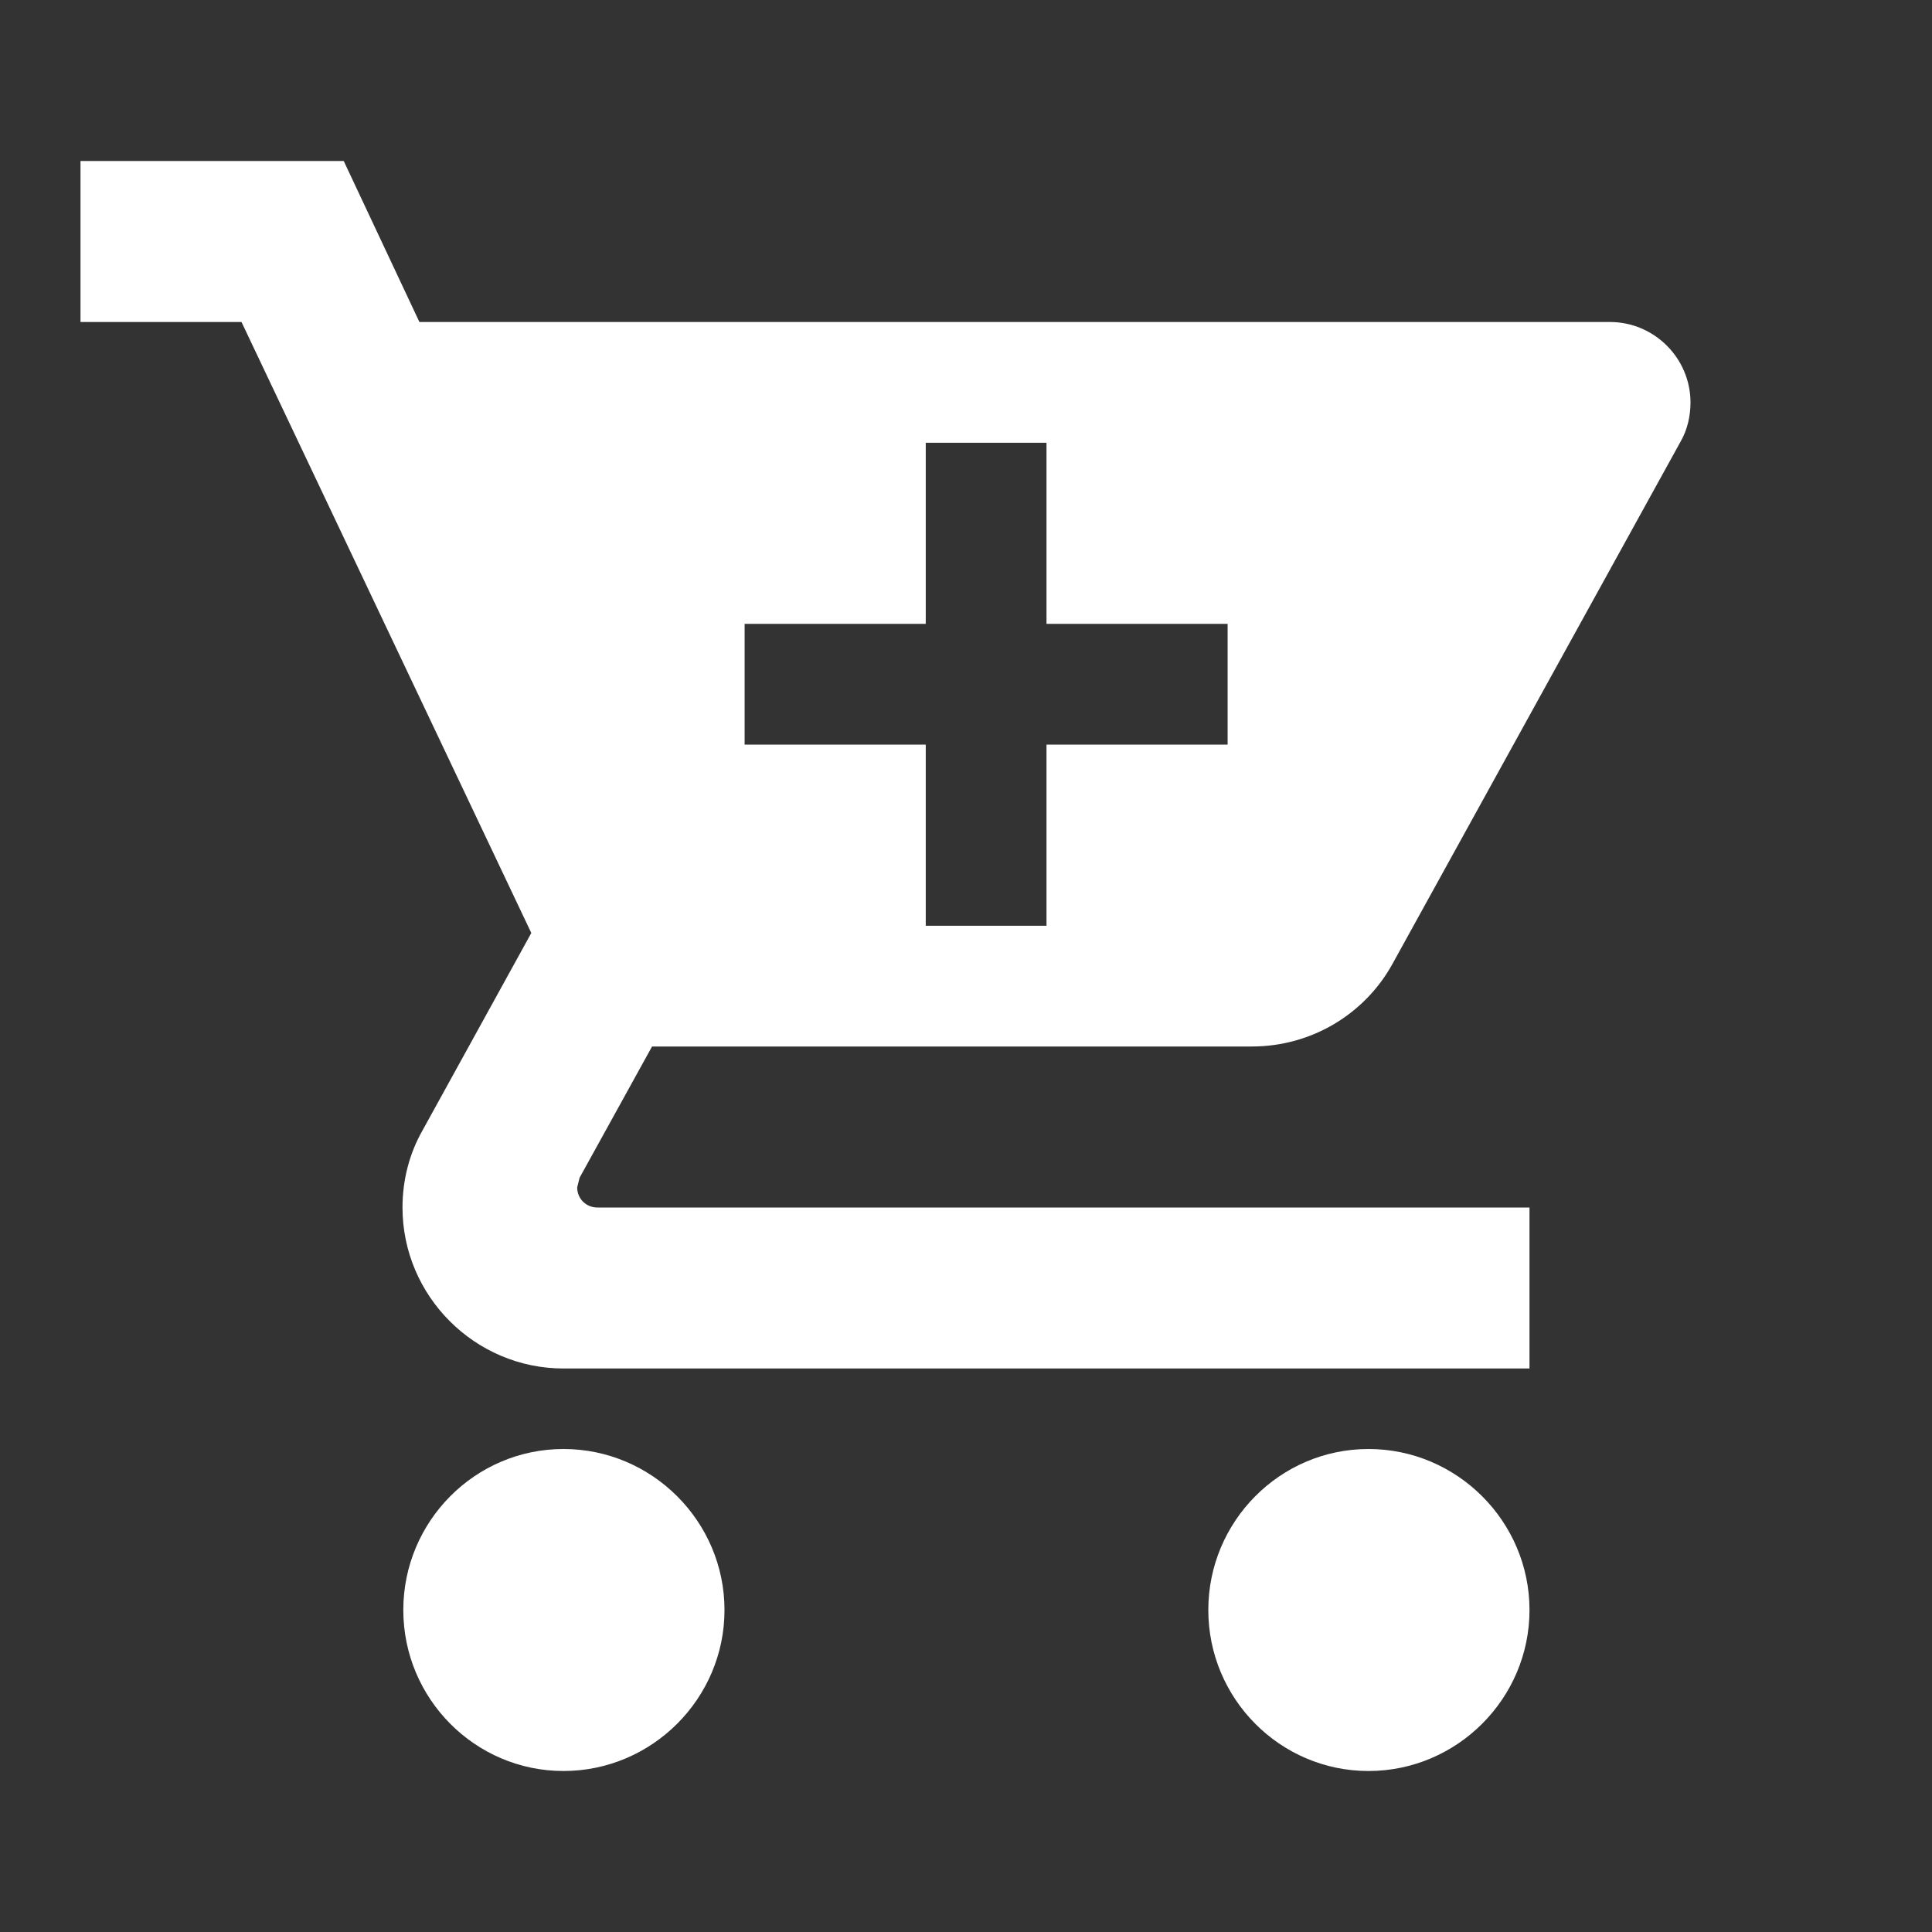 <svg width="24" height="24" viewBox="0 0 24 24" fill="none" xmlns="http://www.w3.org/2000/svg">
<rect x="0" y="0" width="24" height="24" fill="#333333" stroke="none"/>
<path fill-rule="evenodd" clip-rule="evenodd" d="M5.01 20C5.01 18.9 5.9 18 7 18C8.1 18 9 18.9 9 20C9 21.1 8.1 22 7 22C5.9 22 5.01 21.1 5.01 20ZM1 4V2H4.27L5.21 4H20C20.55 4 21 4.45 21 5C21 5.17 20.96 5.34 20.88 5.48L17.3 11.97C16.96 12.59 16.3 13 15.55 13H8.1L7.2 14.63L7.17 14.75C7.17 14.89 7.28 15 7.42 15H19V17H7C5.9 17 5 16.1 5 15C5 14.65 5.09 14.32 5.25 14.04L6.6 11.59L3 4H1ZM15.01 20C15.01 18.9 15.9 18 17 18C18.1 18 19 18.9 19 20C19 21.1 18.1 22 17 22C15.9 22 15.01 21.1 15.01 20ZM11.5 11.5H13V9.25H15.25V7.75H13V5.5H11.5V7.75H9.25V9.25H11.5V11.5Z" fill="white"/>
</svg>
